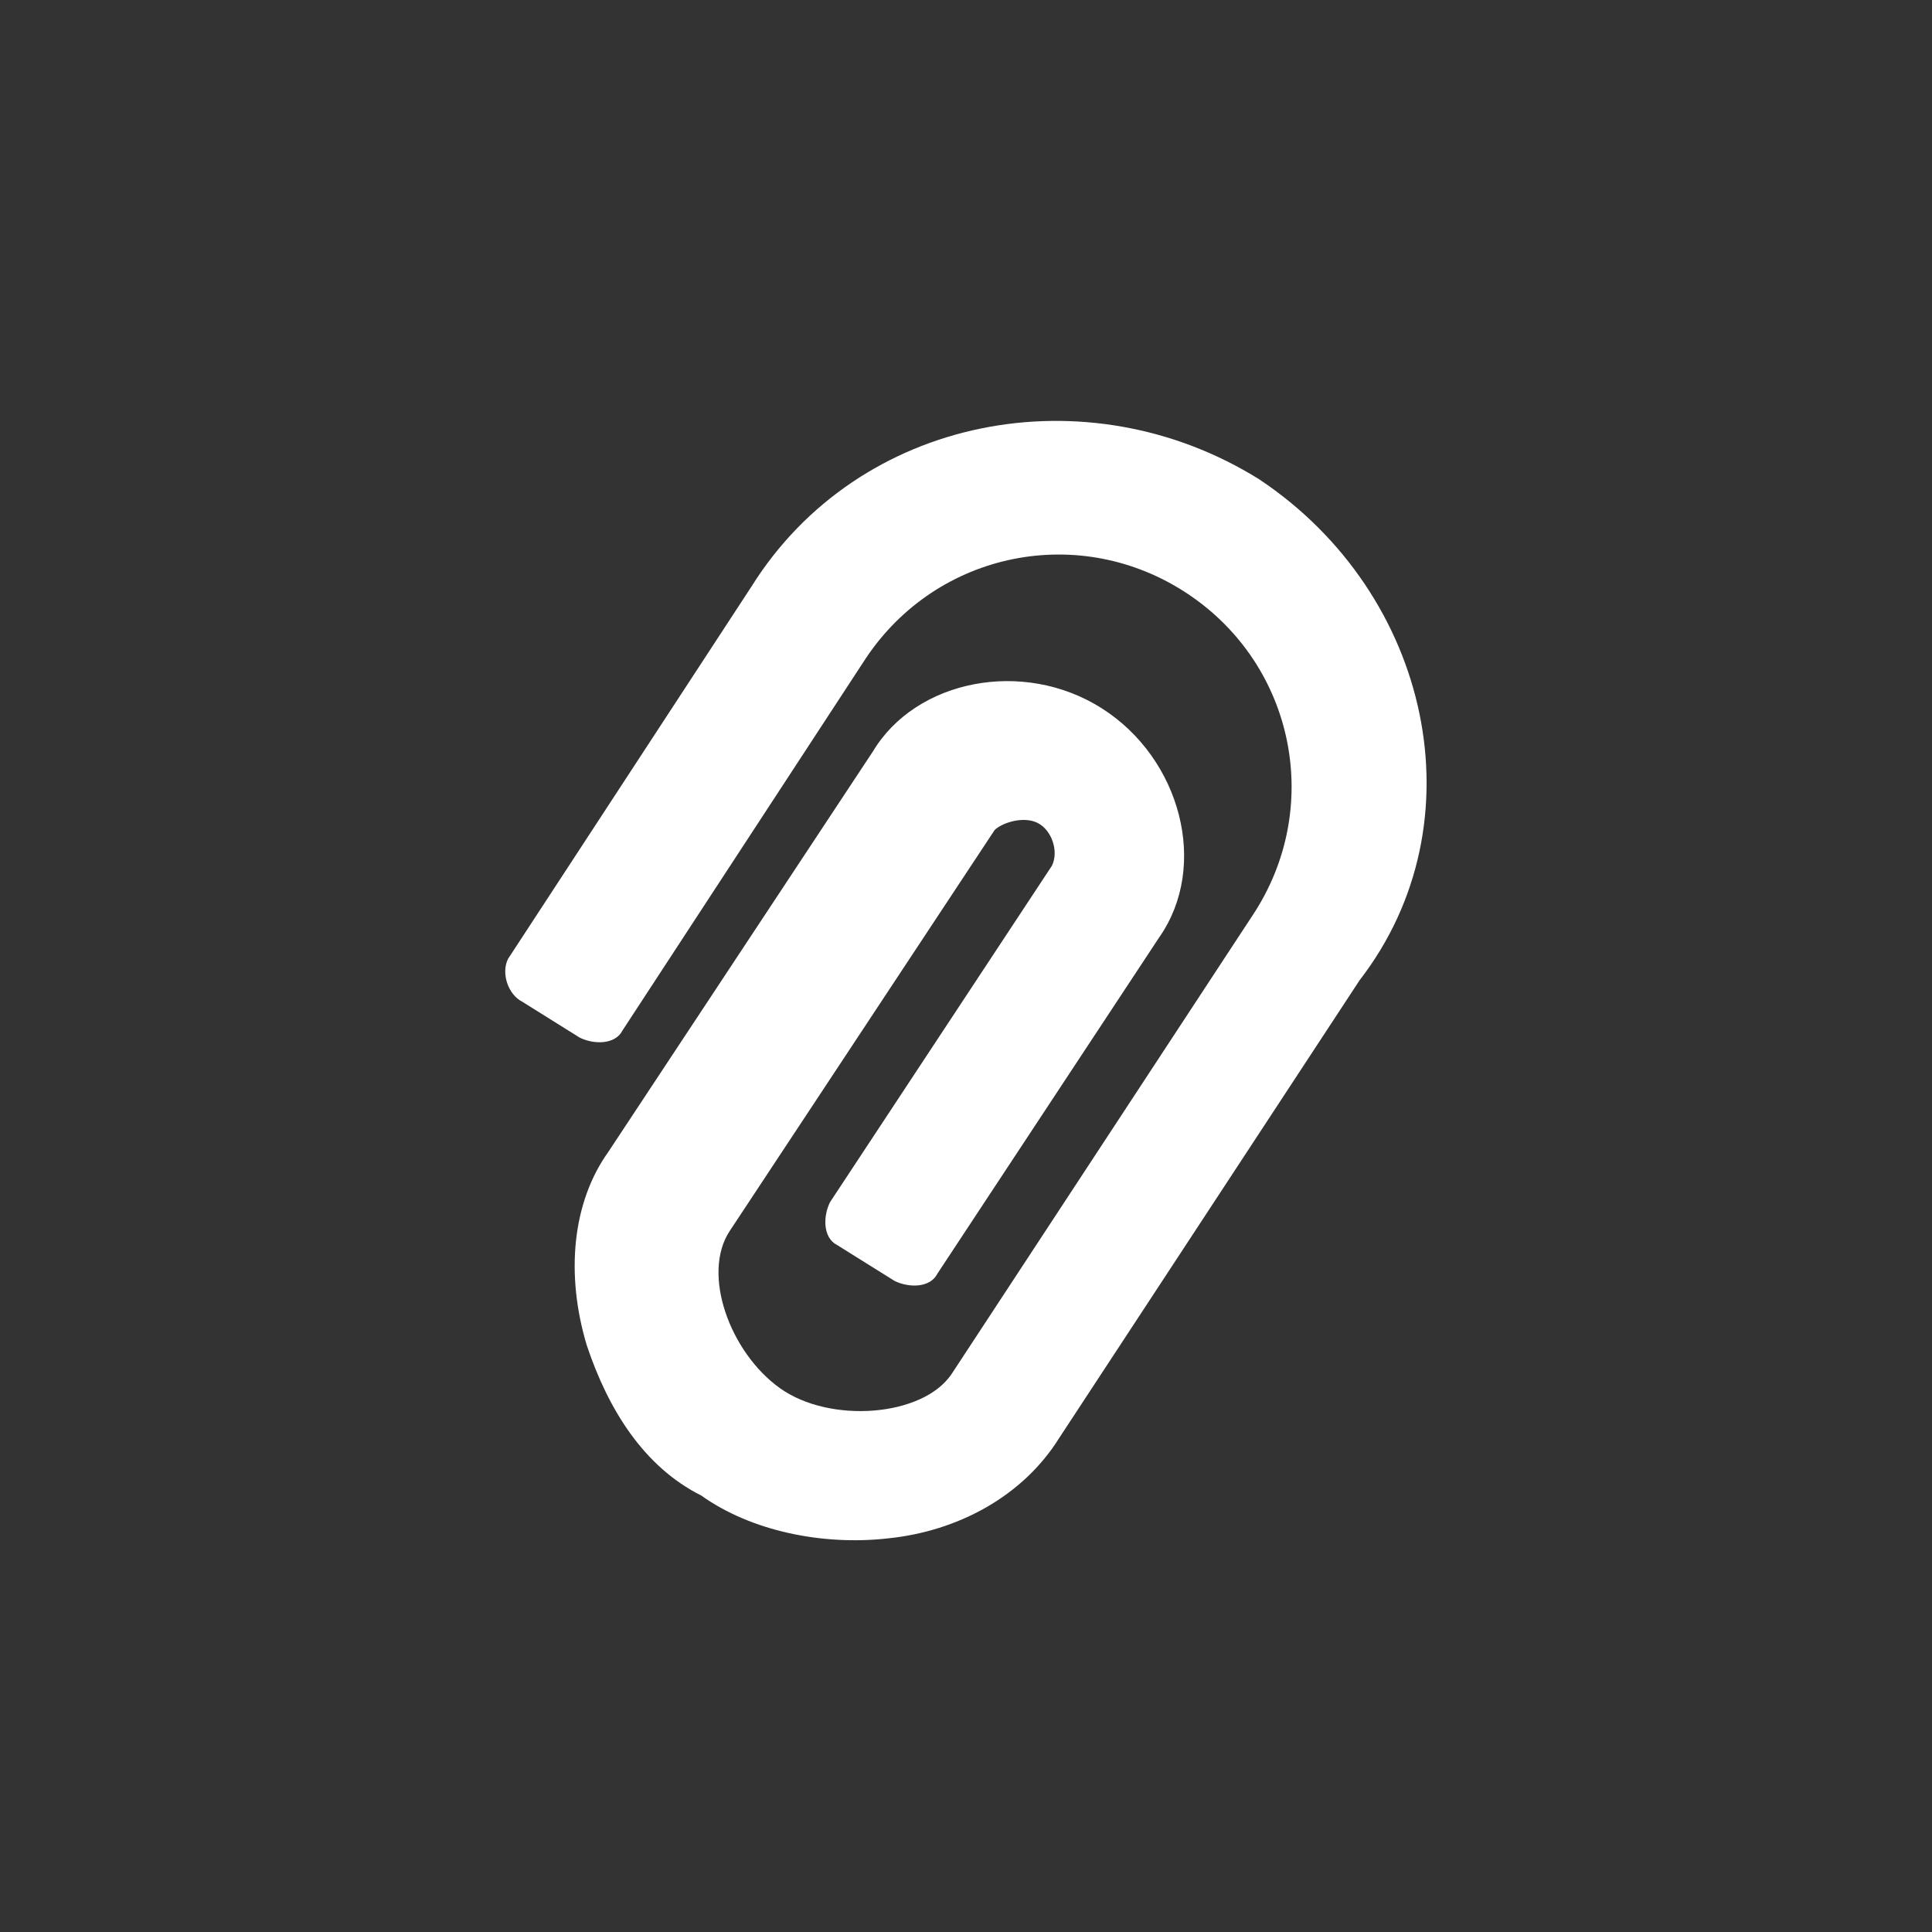 <?xml version="1.0" encoding="utf-8"?>
<!-- Generator: Adobe Illustrator 18.0.0, SVG Export Plug-In . SVG Version: 6.00 Build 0)  -->
<!DOCTYPE svg PUBLIC "-//W3C//DTD SVG 1.1//EN" "http://www.w3.org/Graphics/SVG/1.1/DTD/svg11.dtd">
<svg version="1.1" xmlns="http://www.w3.org/2000/svg" xmlns:xlink="http://www.w3.org/1999/xlink" x="0px" y="0px"
	 viewBox="0 0 27 27" enable-background="new 0 0 27 27" xml:space="preserve">
<rect x="0" y="0" width="27" height="27" fill="#333333" stroke="none"/>
<g id="Capa_2">
</g>
<g id="Capa_1">
	<path fill="#FFFFFF" d="M17.6,6.7c-2.4-1.5-5.6-0.9-7.1,1.5l-3.4,5.2C7,13.6,7.1,13.9,7.3,14l0.8,0.5c0.2,0.1,0.5,0.1,0.6-0.1
		l3.4-5.2c1-1.5,3-1.9,4.5-0.9c1.5,1,1.9,3,0.9,4.5l-4.2,6.4c-0.4,0.6-1.7,0.7-2.4,0.2c-0.7-0.5-1.1-1.6-0.7-2.2l3.7-5.6
		c0.1-0.1,0.4-0.2,0.6-0.1c0.2,0.1,0.3,0.4,0.2,0.6l-3.1,4.7c-0.1,0.2-0.1,0.5,0.1,0.6l0.8,0.5c0.2,0.1,0.5,0.1,0.6-0.1l3.1-4.7
		c0.7-1,0.3-2.5-0.8-3.2c-1.1-0.7-2.6-0.4-3.2,0.6l-3.7,5.6c-0.5,0.7-0.6,1.7-0.3,2.7c0.3,0.9,0.8,1.7,1.6,2.1
		c0.7,0.5,1.7,0.7,2.6,0.6c1-0.1,1.9-0.6,2.4-1.4l4.2-6.4C20.7,11.5,20,8.3,17.6,6.7z"/>
</g>
</svg>
